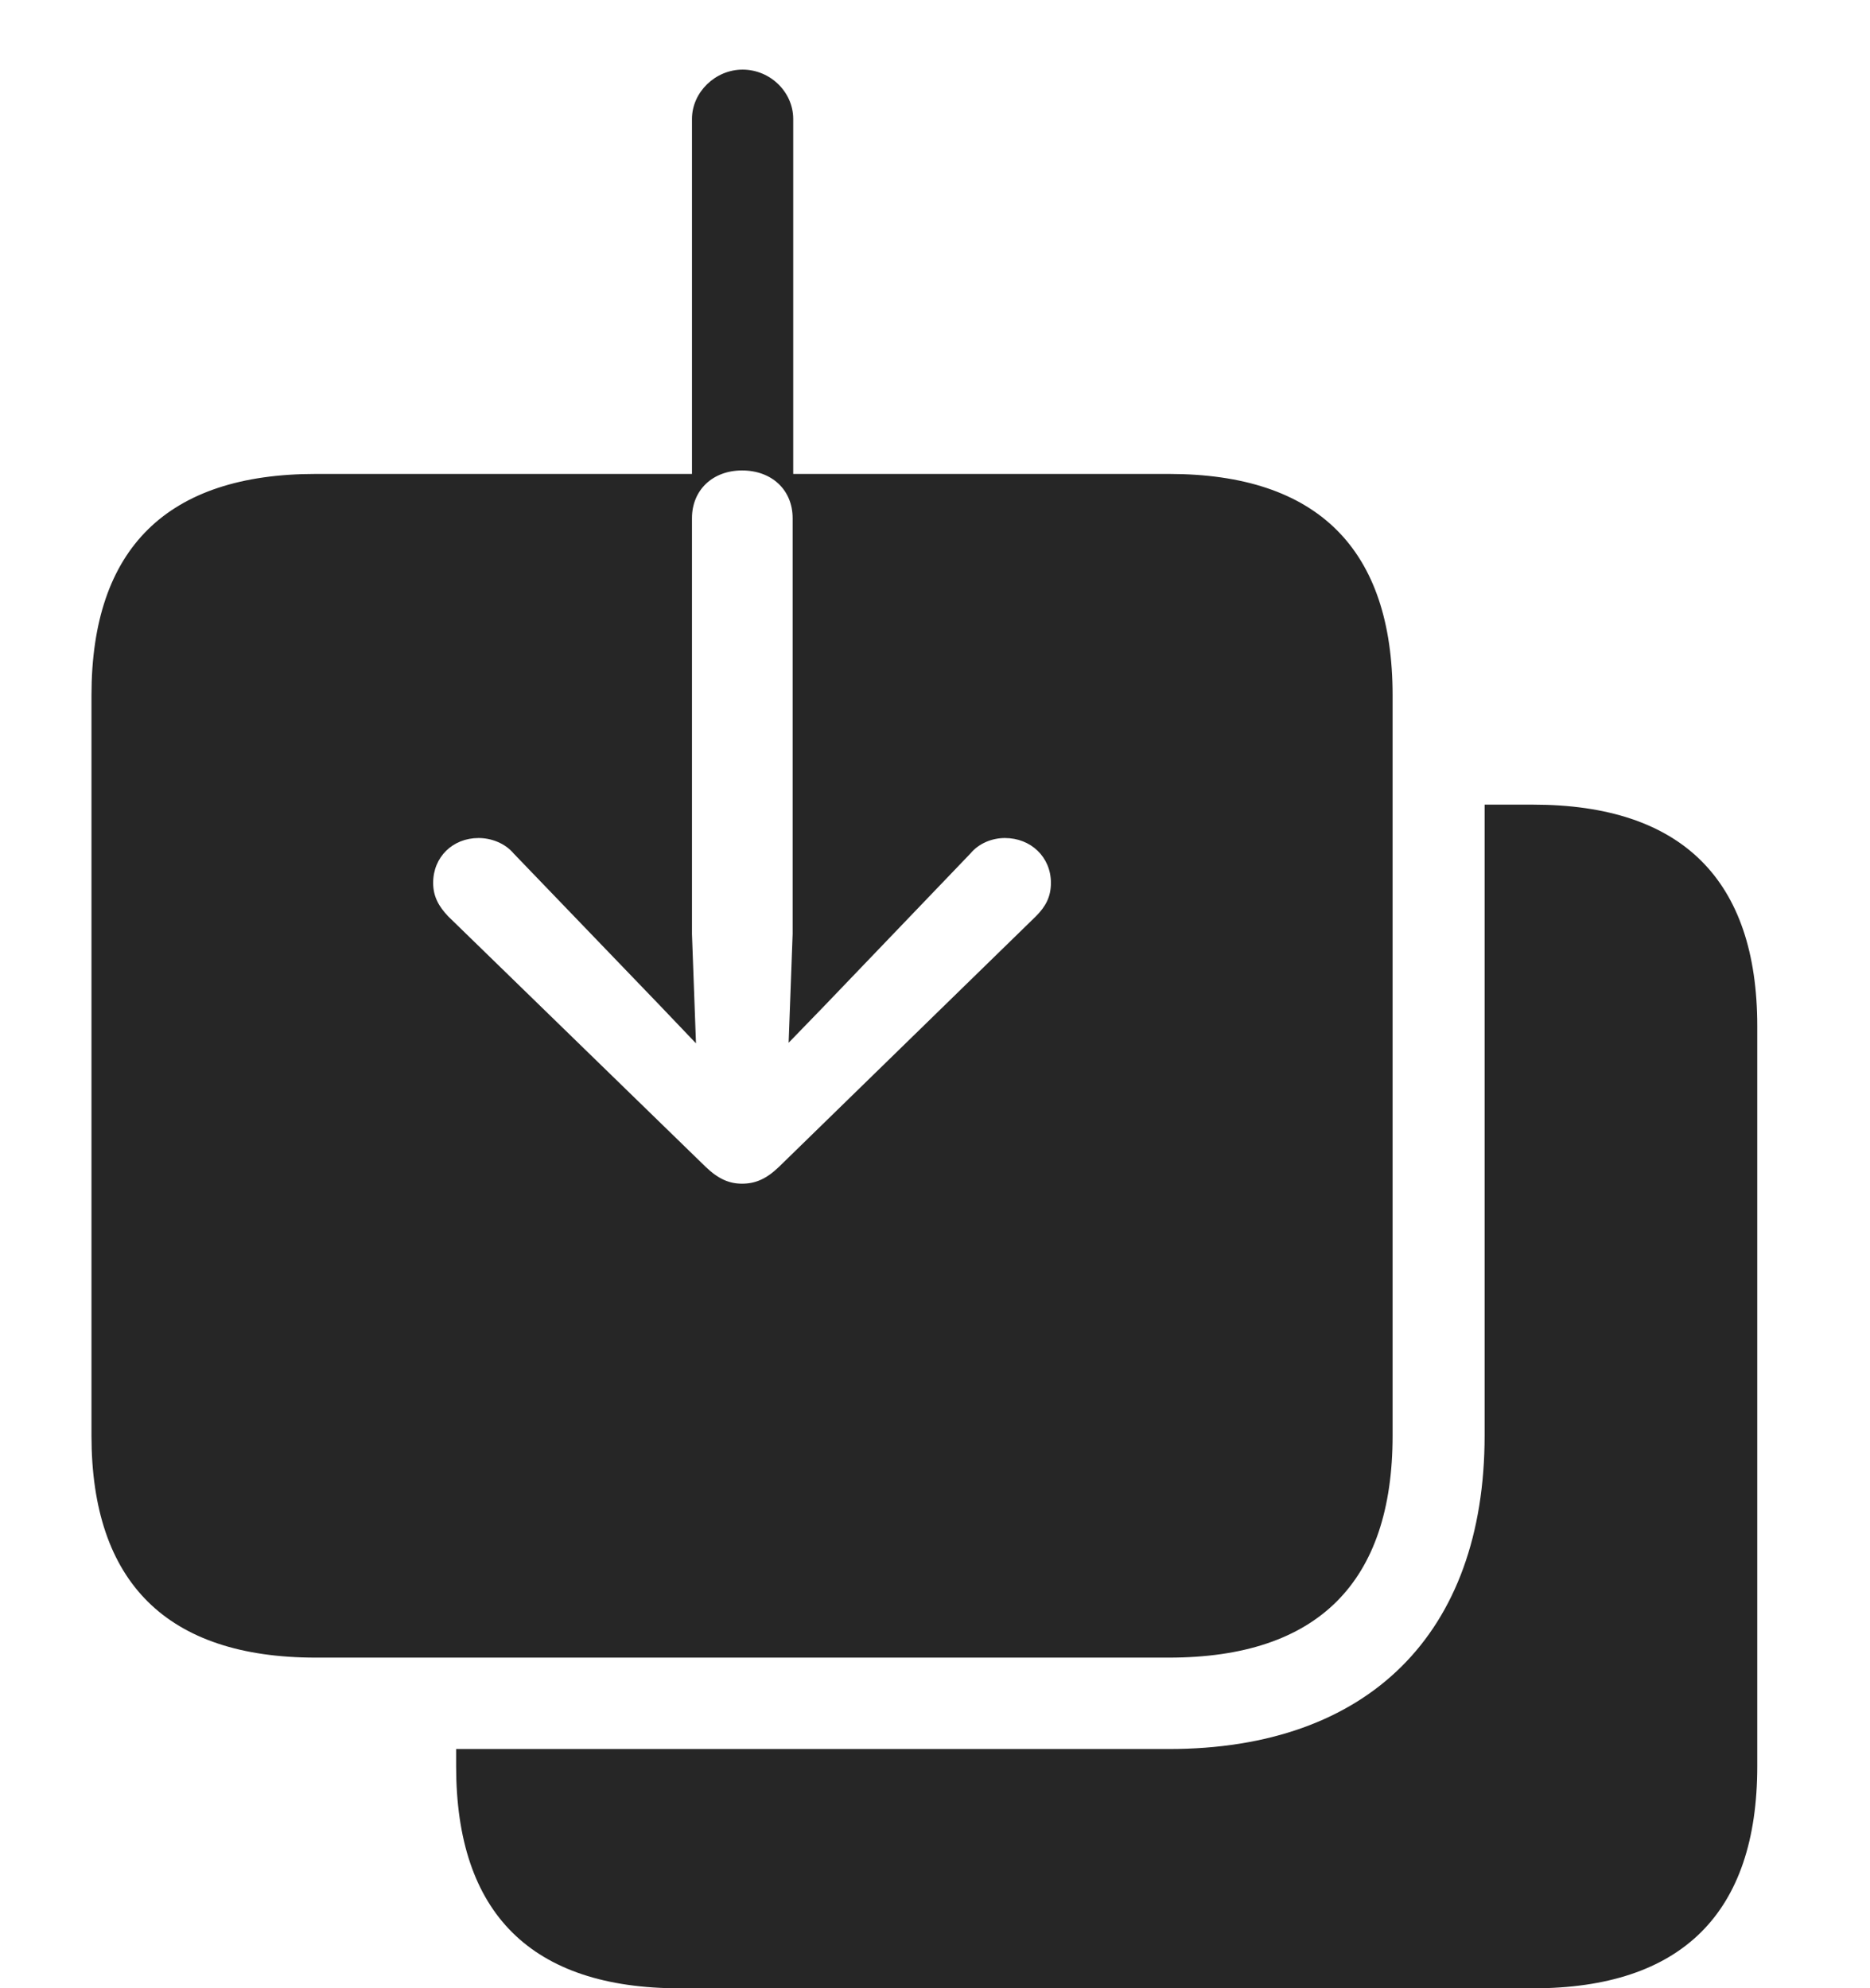 <?xml version="1.0" encoding="UTF-8"?>
<!--Generator: Apple Native CoreSVG 232.5-->
<!DOCTYPE svg
PUBLIC "-//W3C//DTD SVG 1.1//EN"
       "http://www.w3.org/Graphics/SVG/1.1/DTD/svg11.dtd">
<svg version="1.1" xmlns="http://www.w3.org/2000/svg" xmlns:xlink="http://www.w3.org/1999/xlink" width="31.748" height="33.76">
 <g>
  <rect height="33.76" opacity="0" width="31.748" x="0" y="0"/>
  <path d="M29.834 17.422L29.834 29.99C29.834 32.48 28.555 33.76 26.025 33.76L11.543 33.76C9.023 33.76 7.744 32.49 7.744 29.99L7.744 29.697L19.844 29.697C23.232 29.697 25.205 27.734 25.205 24.375L25.205 13.662L26.025 13.662C28.555 13.662 29.834 14.941 29.834 17.422Z" fill="#000000" fill-opacity="0.85"/>
  <path d="M13.467 2.021L13.467 8.047L19.844 8.047C22.373 8.047 23.643 9.326 23.643 11.807L23.643 24.375C23.643 26.865 22.373 28.145 19.844 28.145L5.361 28.145C2.842 28.145 1.553 26.875 1.553 24.375L1.553 11.807C1.553 9.307 2.842 8.047 5.361 8.047L11.748 8.047L11.748 2.021C11.748 1.562 12.148 1.182 12.607 1.182C13.076 1.182 13.467 1.562 13.467 2.021ZM11.748 8.799L11.748 15.859L11.816 17.715L11.201 17.07L8.721 14.492C8.574 14.316 8.34 14.229 8.125 14.229C7.686 14.229 7.354 14.551 7.354 14.99C7.354 15.225 7.451 15.391 7.607 15.557L11.982 19.814C12.197 20.02 12.383 20.098 12.598 20.098C12.822 20.098 13.008 20.02 13.223 19.814L17.588 15.557C17.754 15.391 17.842 15.225 17.842 14.99C17.842 14.551 17.5 14.229 17.061 14.229C16.846 14.229 16.621 14.316 16.475 14.492L14.004 17.07L13.389 17.705L13.457 15.859L13.457 8.799C13.457 8.32 13.105 7.988 12.598 7.988C12.1 7.988 11.748 8.32 11.748 8.799Z" fill="#000000" fill-opacity="0.85"/>
 </g>
</svg>
